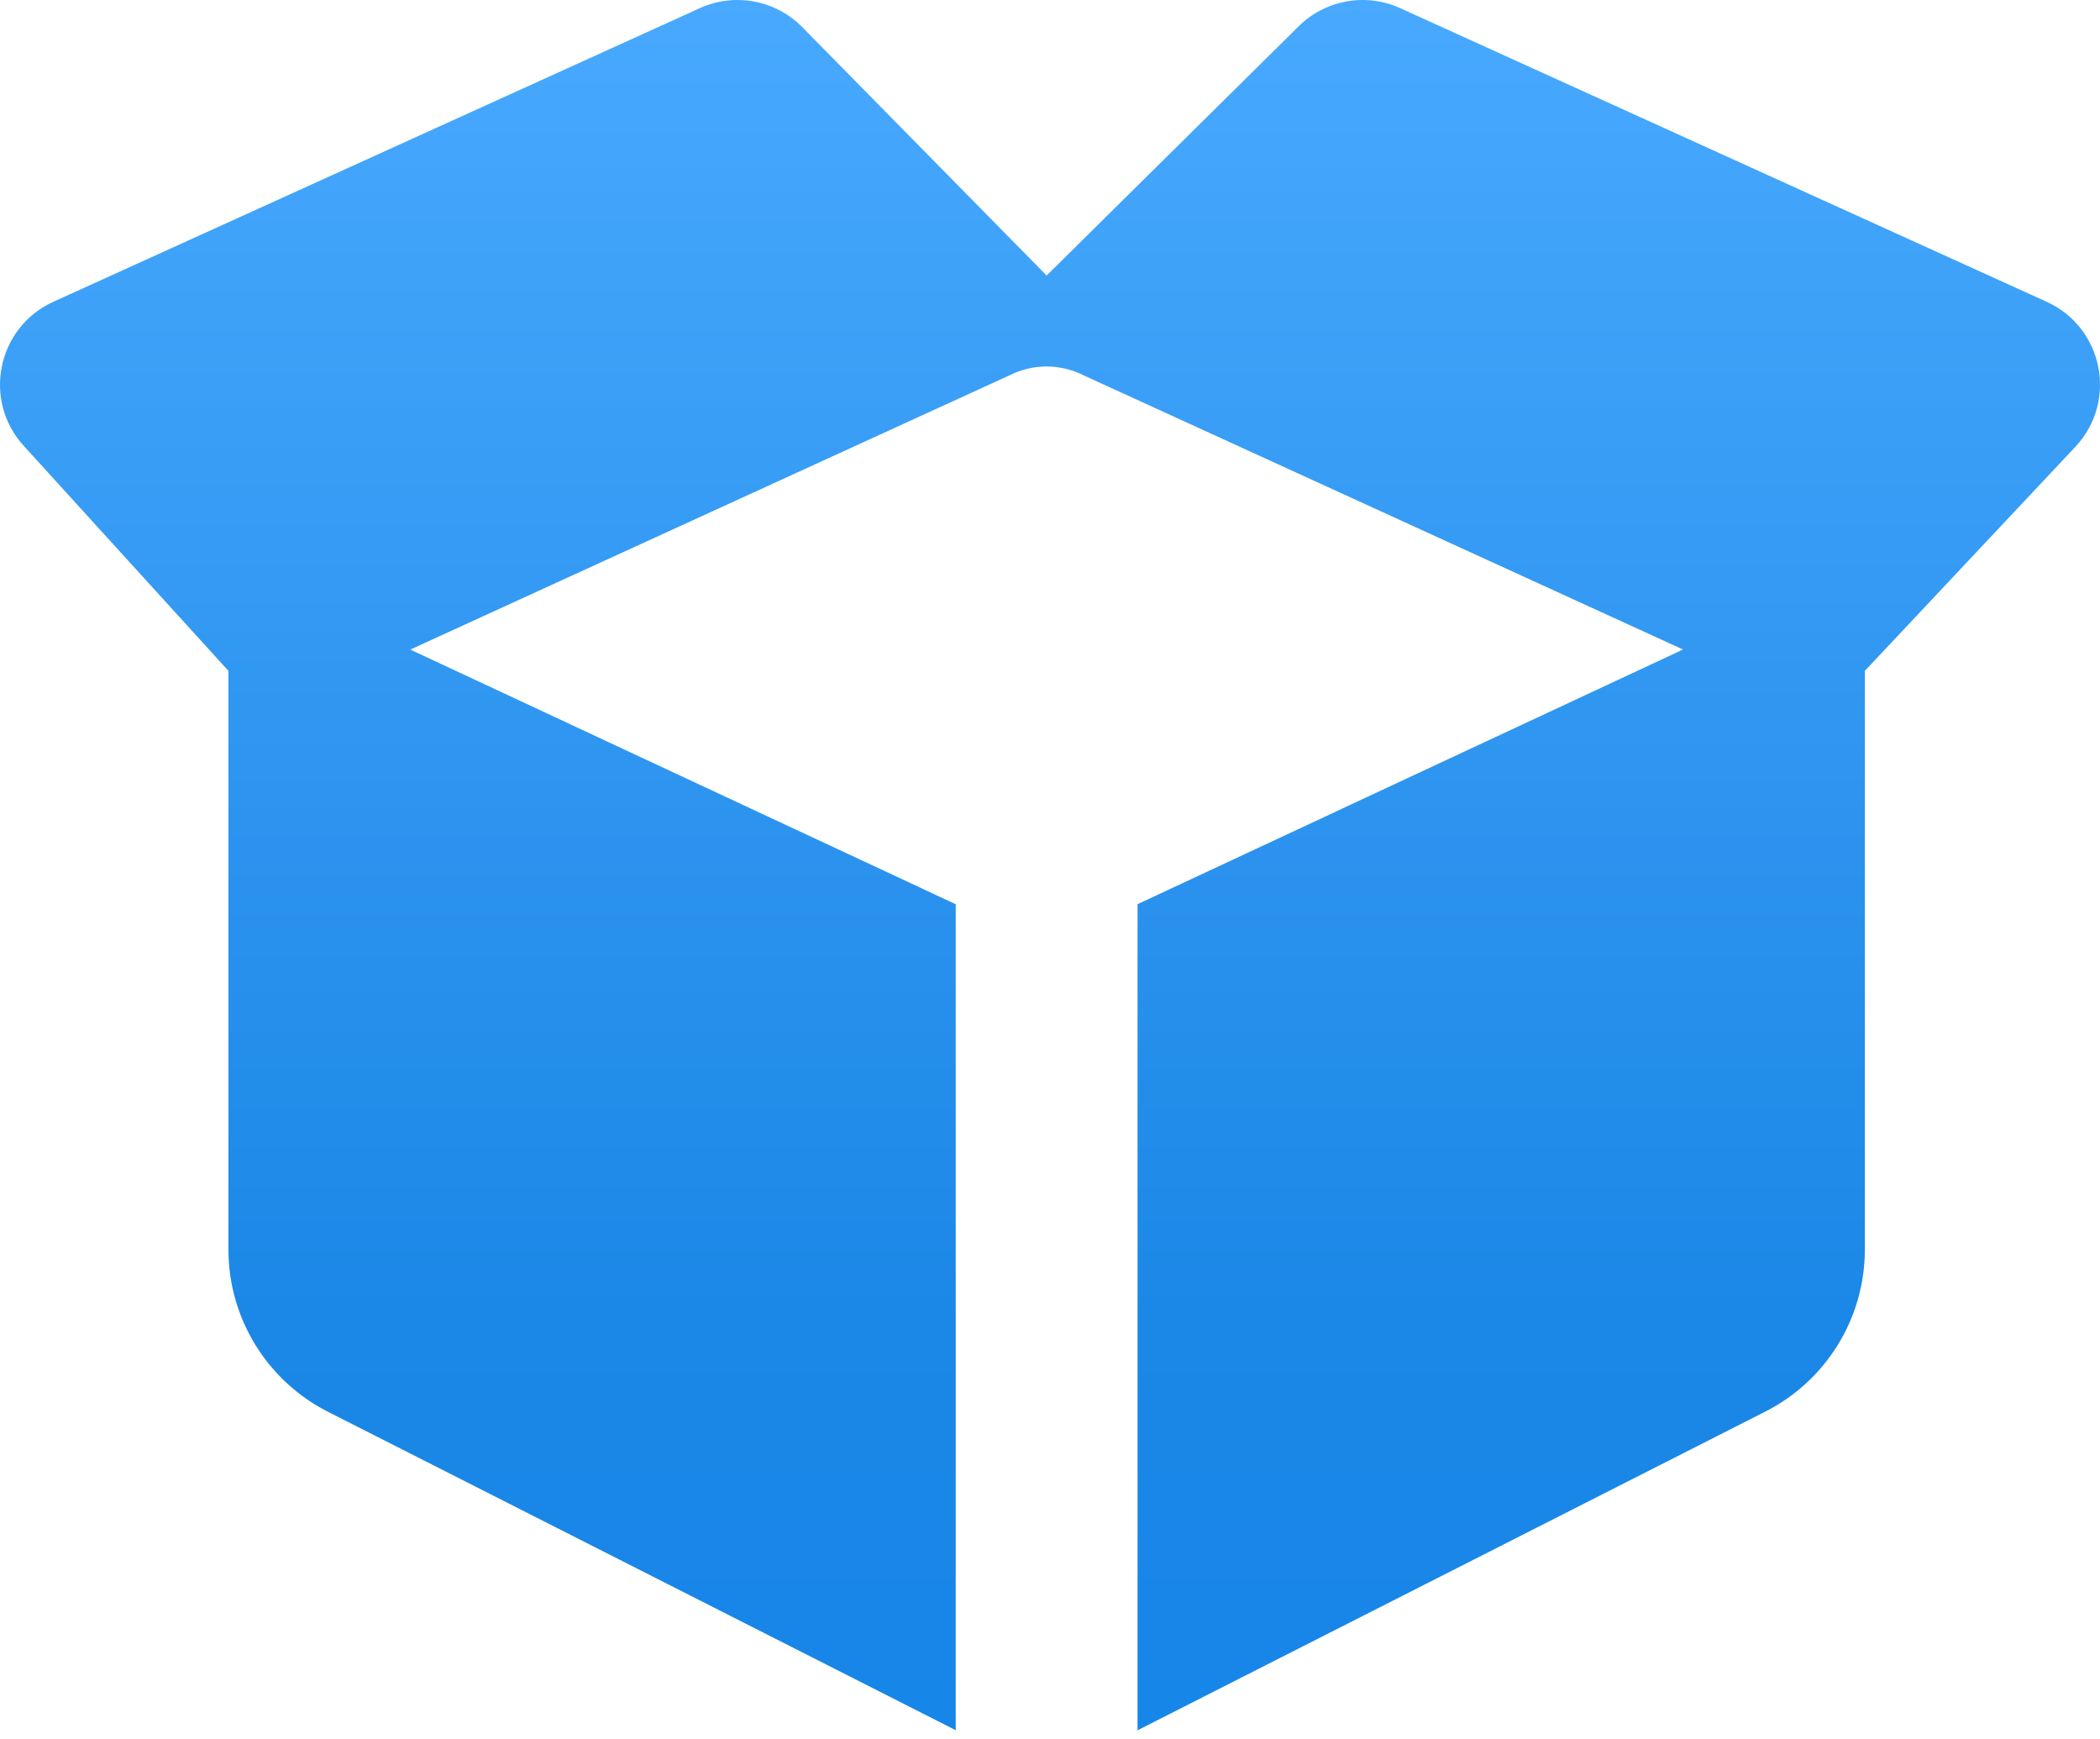 <svg width="128" height="106" viewBox="0 0 128 106" fill="none" xmlns="http://www.w3.org/2000/svg">
<path d="M79.133 1.625L63.795 16.792L48.872 1.625C47.237 -0.009 44.766 -0.458 42.66 0.495L3.25 18.393C-0.185 19.956 -1.089 24.417 1.466 27.193L13.923 40.886V76.156C13.923 80.329 16.267 84.153 19.991 86.042L58.254 105.448V55.11L25.006 39.589L61.529 22.876C62.942 22.156 64.637 22.156 66.05 22.876L102.584 39.584L69.336 55.105V105.453L107.599 86.031C111.323 84.141 113.667 80.323 113.667 76.151V40.886L126.534 27.193C129.089 24.417 128.185 19.956 124.75 18.393L85.34 0.495C83.24 -0.458 80.768 -0.009 79.133 1.625Z" fill="url(#paint0_linear_909_11328)"/>
<defs>
<linearGradient id="paint0_linear_909_11328" x1="64" y1="105.453" x2="64" y2="0" gradientUnits="userSpaceOnUse">
<stop stop-color="#1786E9"/>
<stop offset="0.235" stop-color="#1B87E6"/>
<stop offset="1" stop-color="#48A9FE"/>
</linearGradient>
</defs>
</svg>
